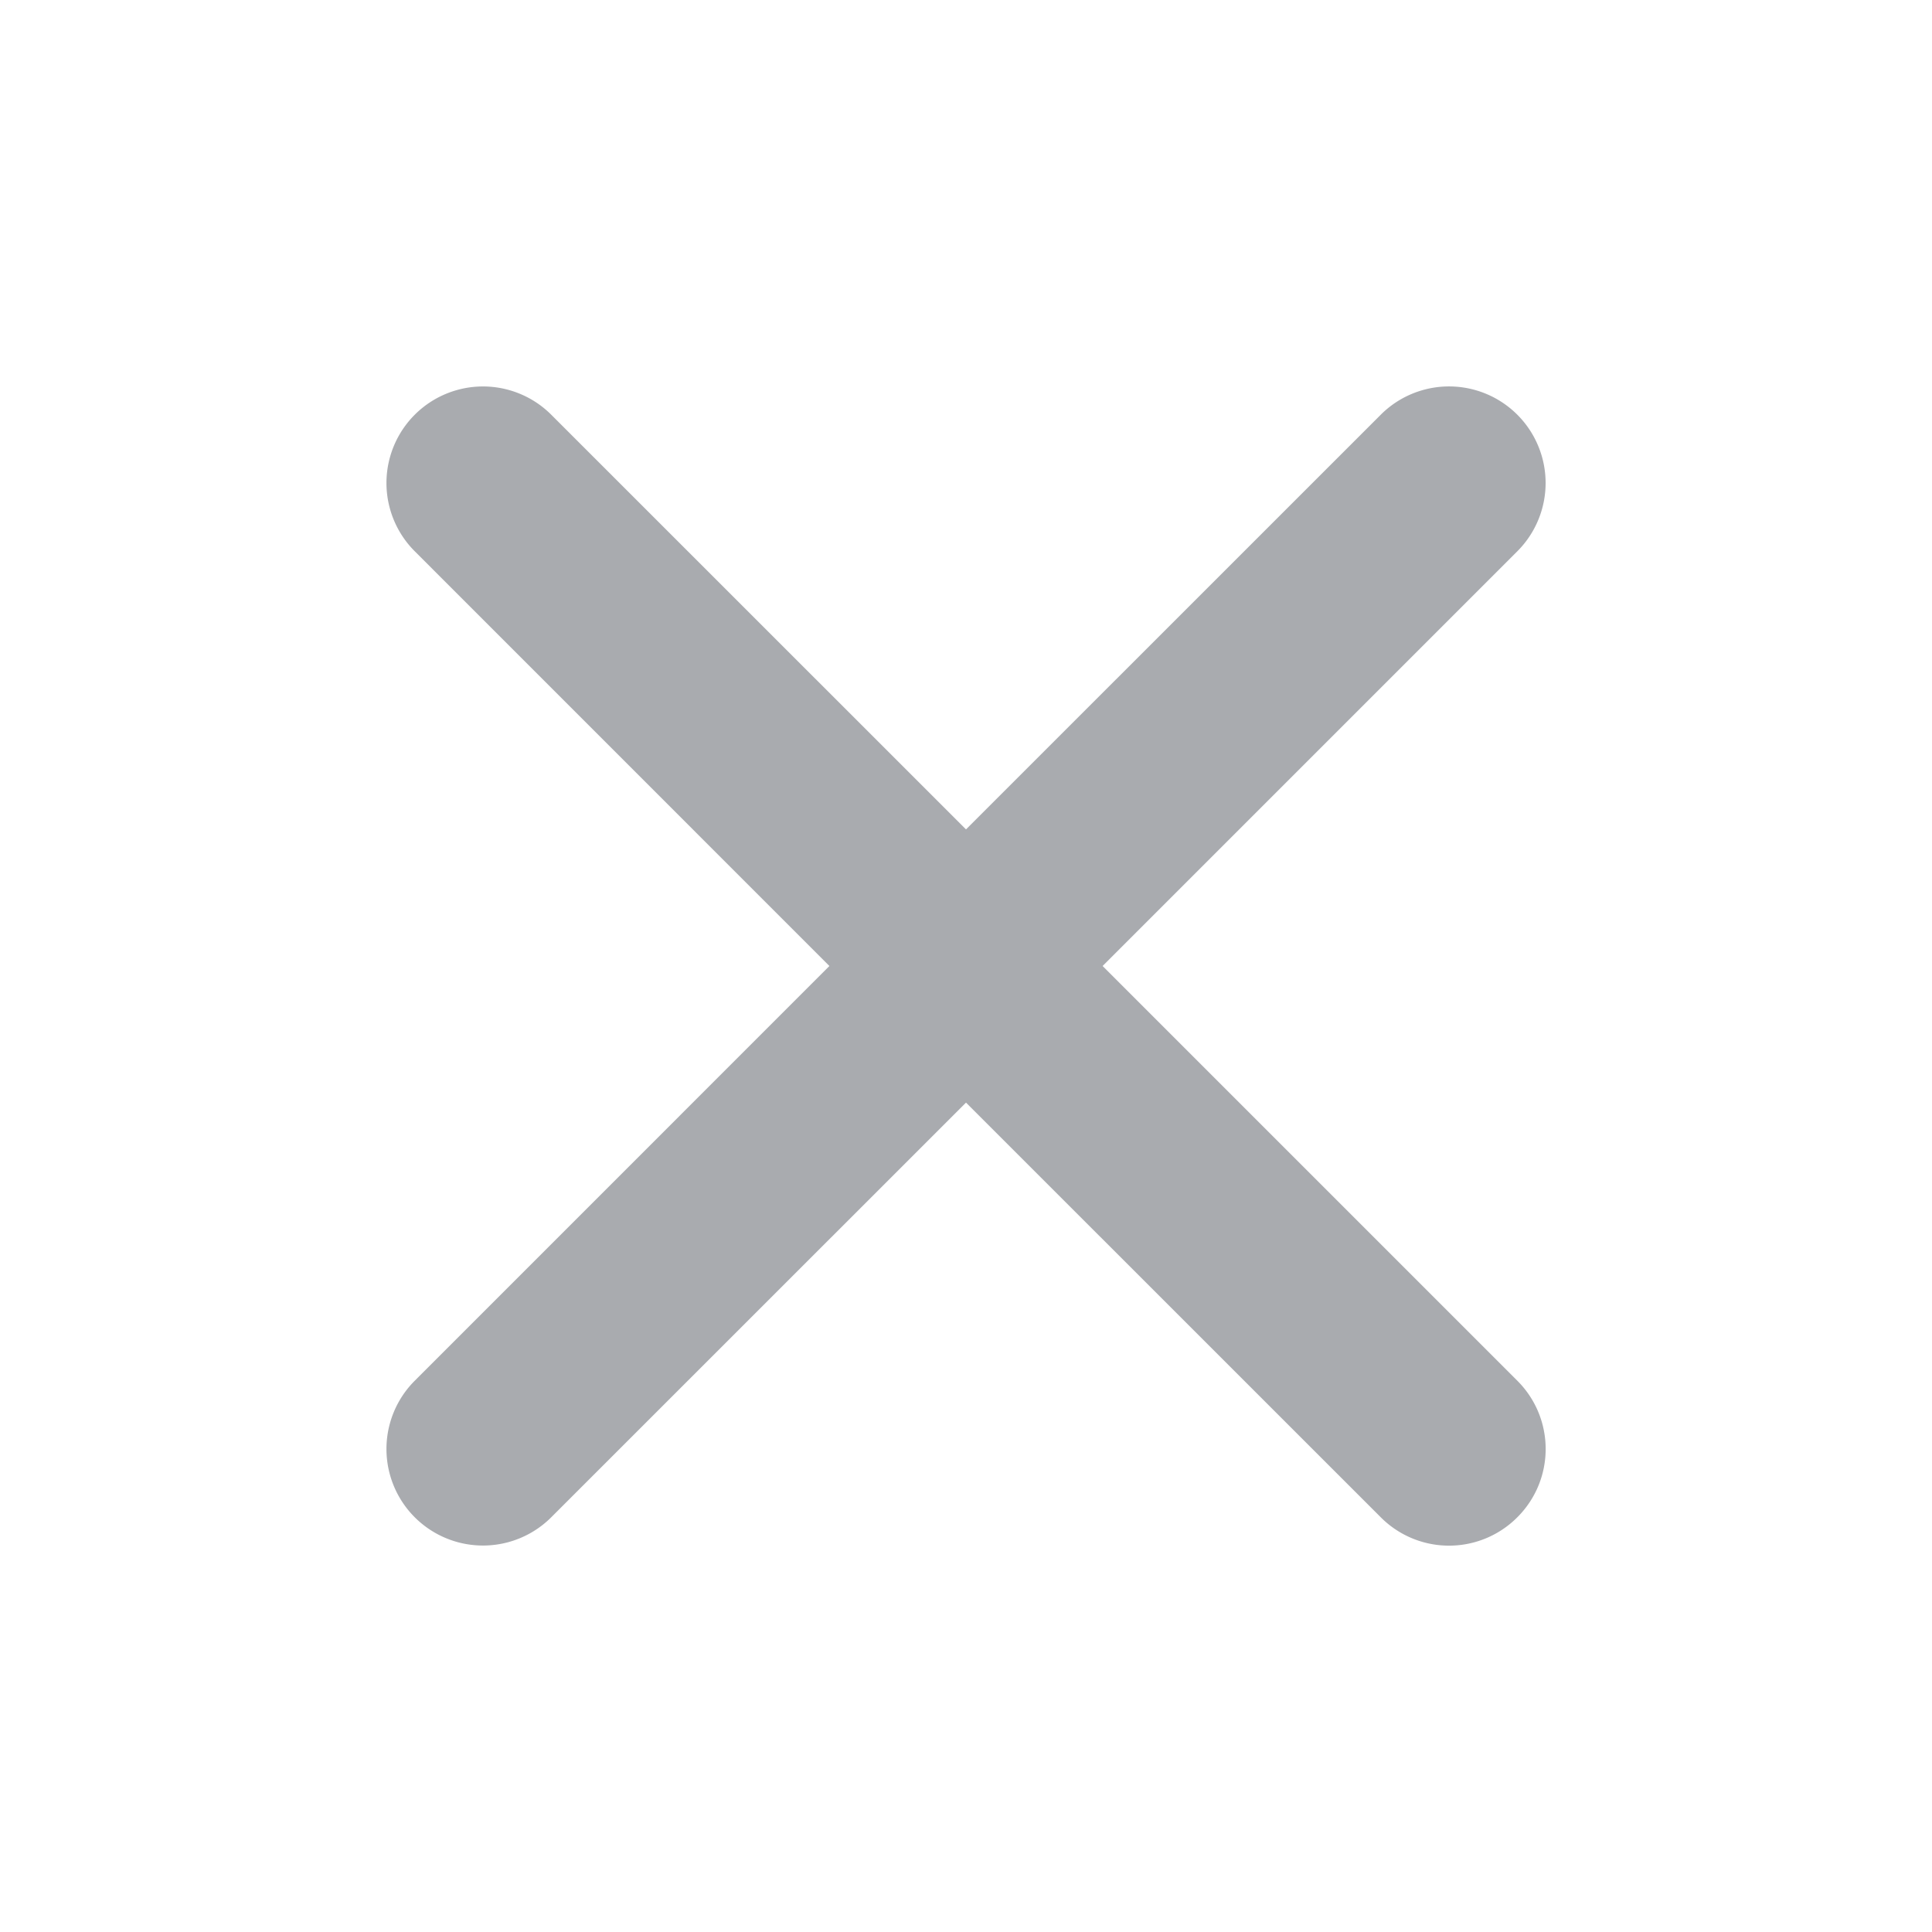 <svg width="24" height="24" fill="none" xmlns="http://www.w3.org/2000/svg"><path fill-rule="evenodd" clip-rule="evenodd" d="m13.697 12 5.152-5.152a1.199 1.199 0 1 0-1.697-1.696L12 10.303 6.848 5.152a1.199 1.199 0 1 0-1.696 1.696L10.303 12l-5.151 5.152a1.199 1.199 0 1 0 1.696 1.696L12 13.697l5.152 5.151a1.197 1.197 0 0 0 1.697 0c.469-.469.469-1.227 0-1.696L13.697 12z" fill="#A9ABAF"/></svg>
